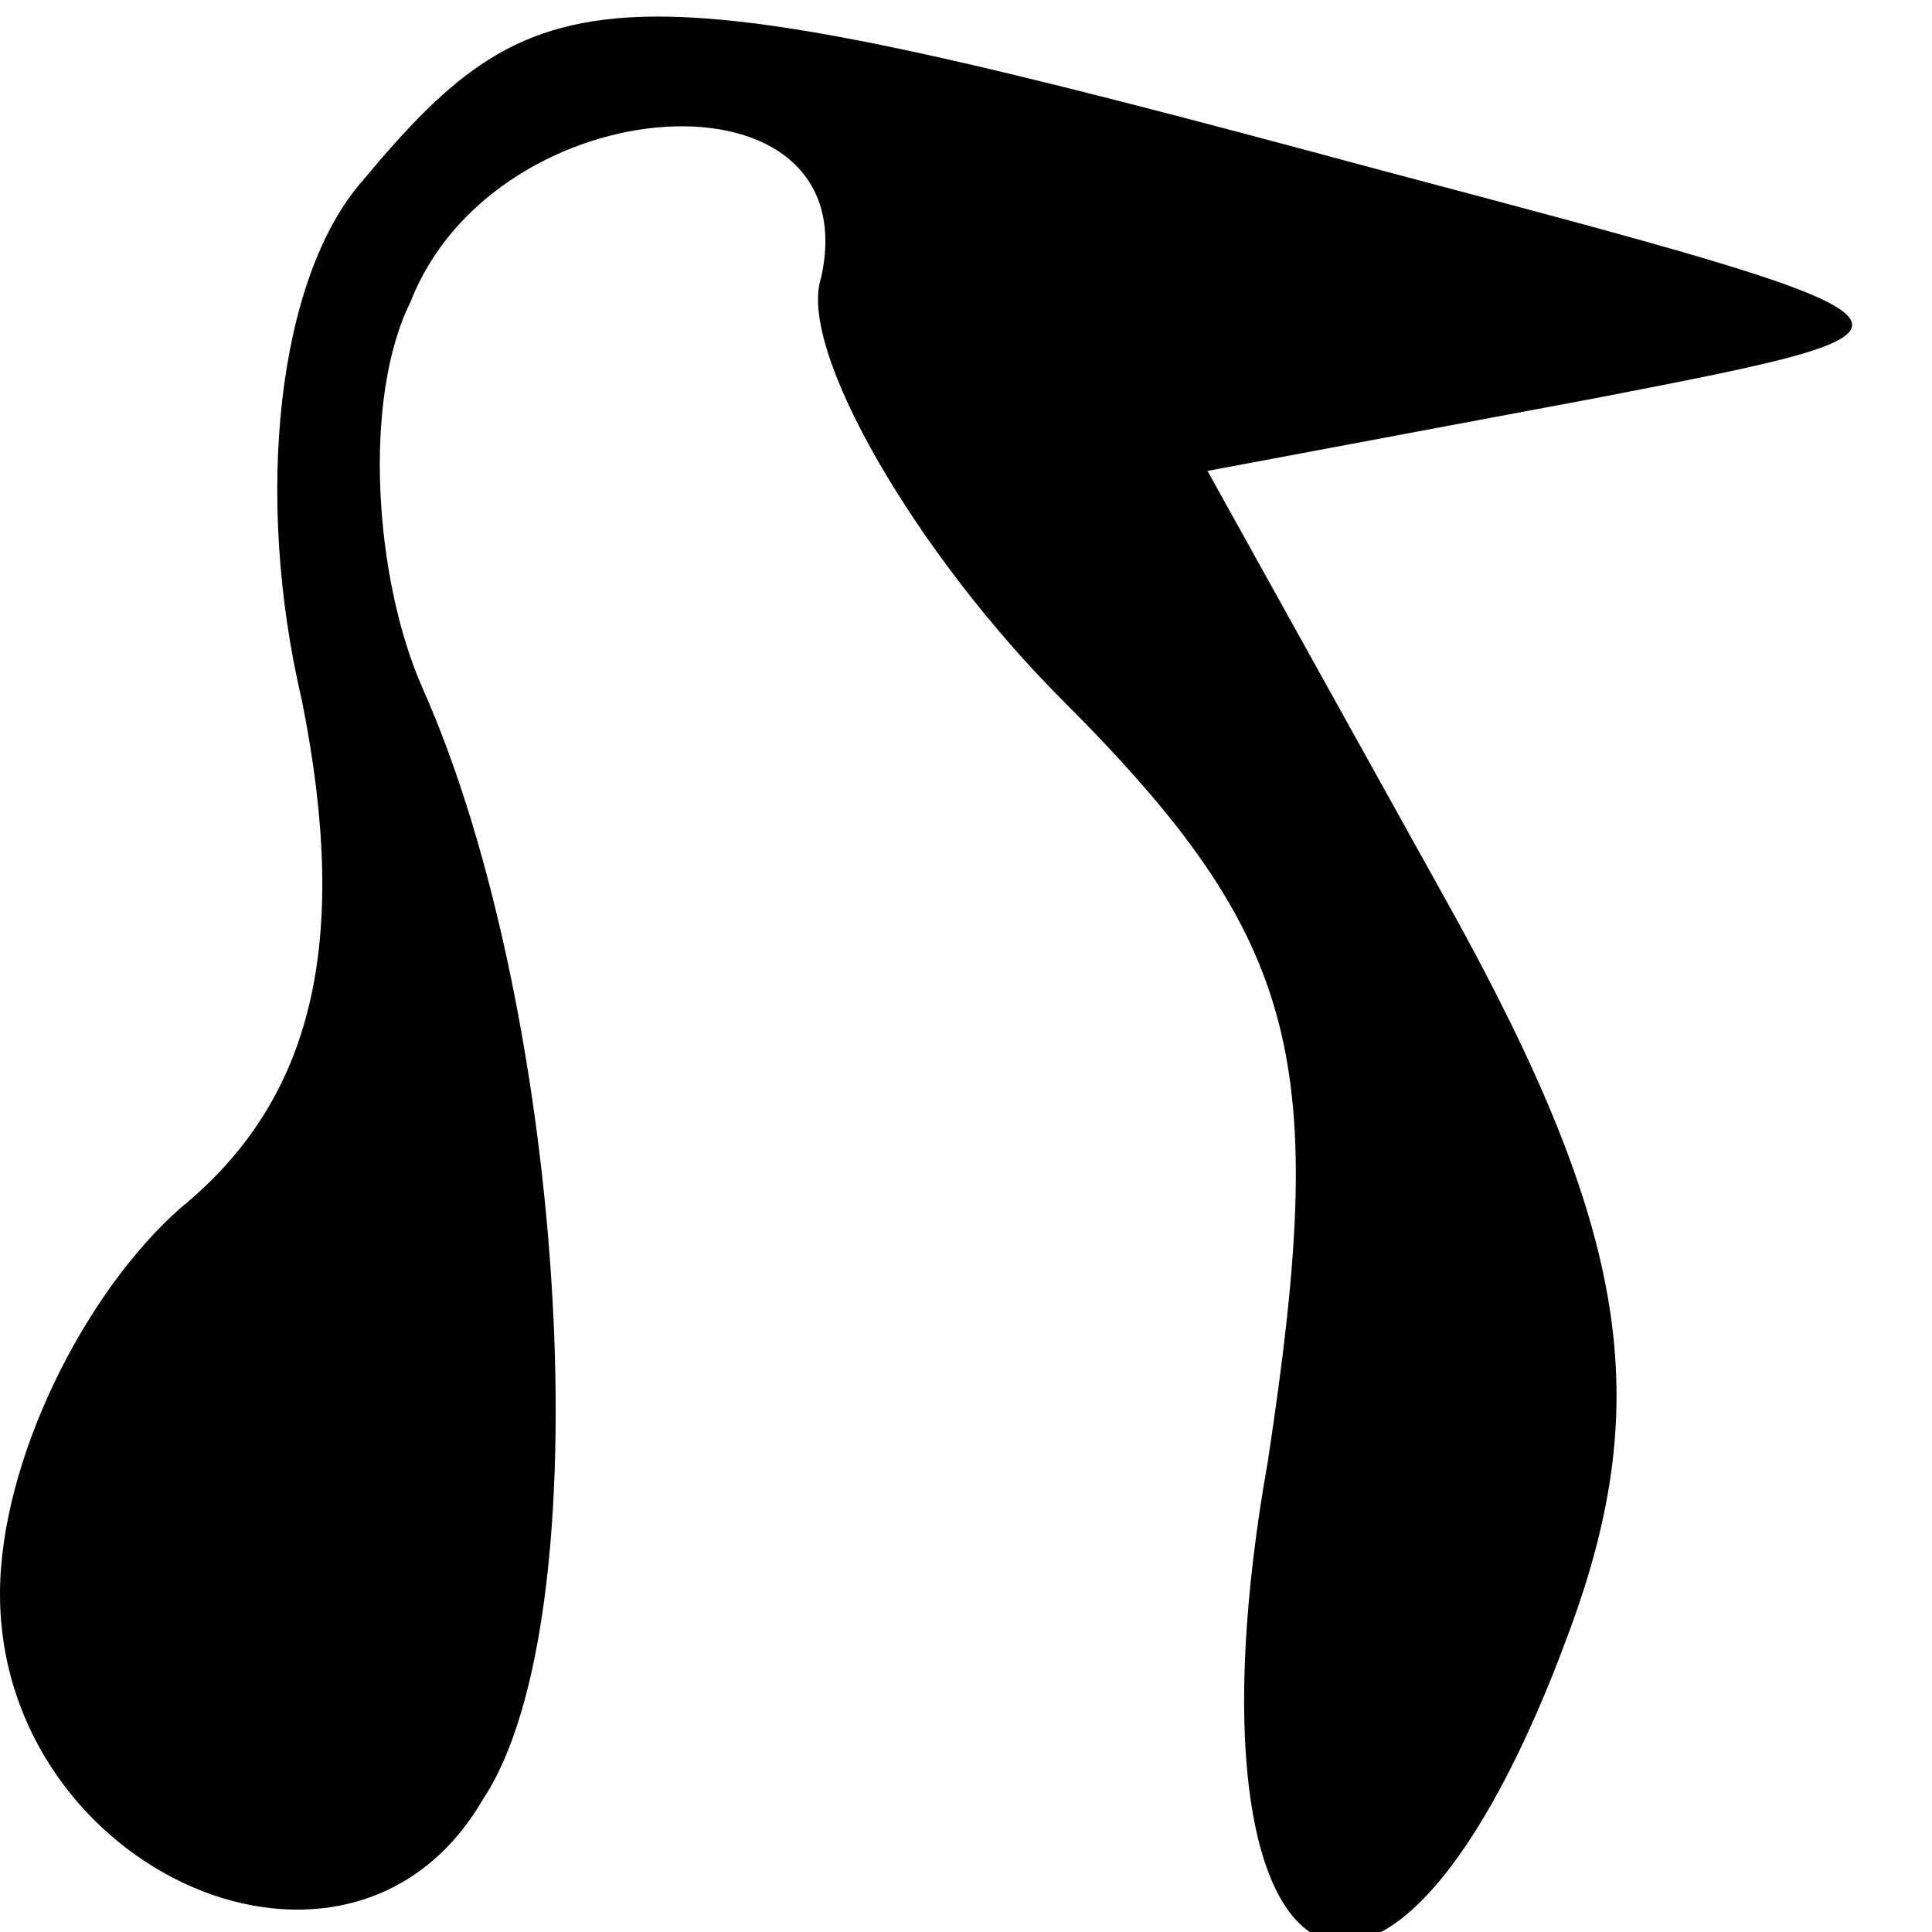 <?xml version="1.0" standalone="no"?>
<!DOCTYPE svg PUBLIC "-//W3C//DTD SVG 20010904//EN"
 "http://www.w3.org/TR/2001/REC-SVG-20010904/DTD/svg10.dtd">
<svg version="1.0" xmlns="http://www.w3.org/2000/svg"
 width="16pt" height="16pt" viewBox="0 0 16 16"
 preserveAspectRatio="xMidYMid meet">

<g transform="translate(0,16) scale(0.1,-0.1)"
fill="#000000" stroke="none">
<path d="M30 145 c-7 -8 -9 -26 -5 -43 4 -20 1 -33 -10 -42 -8 -7 -15 -21 -15
-32 0 -23 29 -36 40 -17 10 15 7 65 -5 92 -4 9 -5 24 -1 32 7 18 38 20 34 2
-2 -6 8 -23 20 -35 20 -20 22 -30 17 -63 -8 -45 10 -55 25 -14 7 19 5 33 -10
60 l-20 36 32 6 c31 6 31 6 -18 19 -63 17 -69 17 -84 -1z"/>
</g>
</svg>
